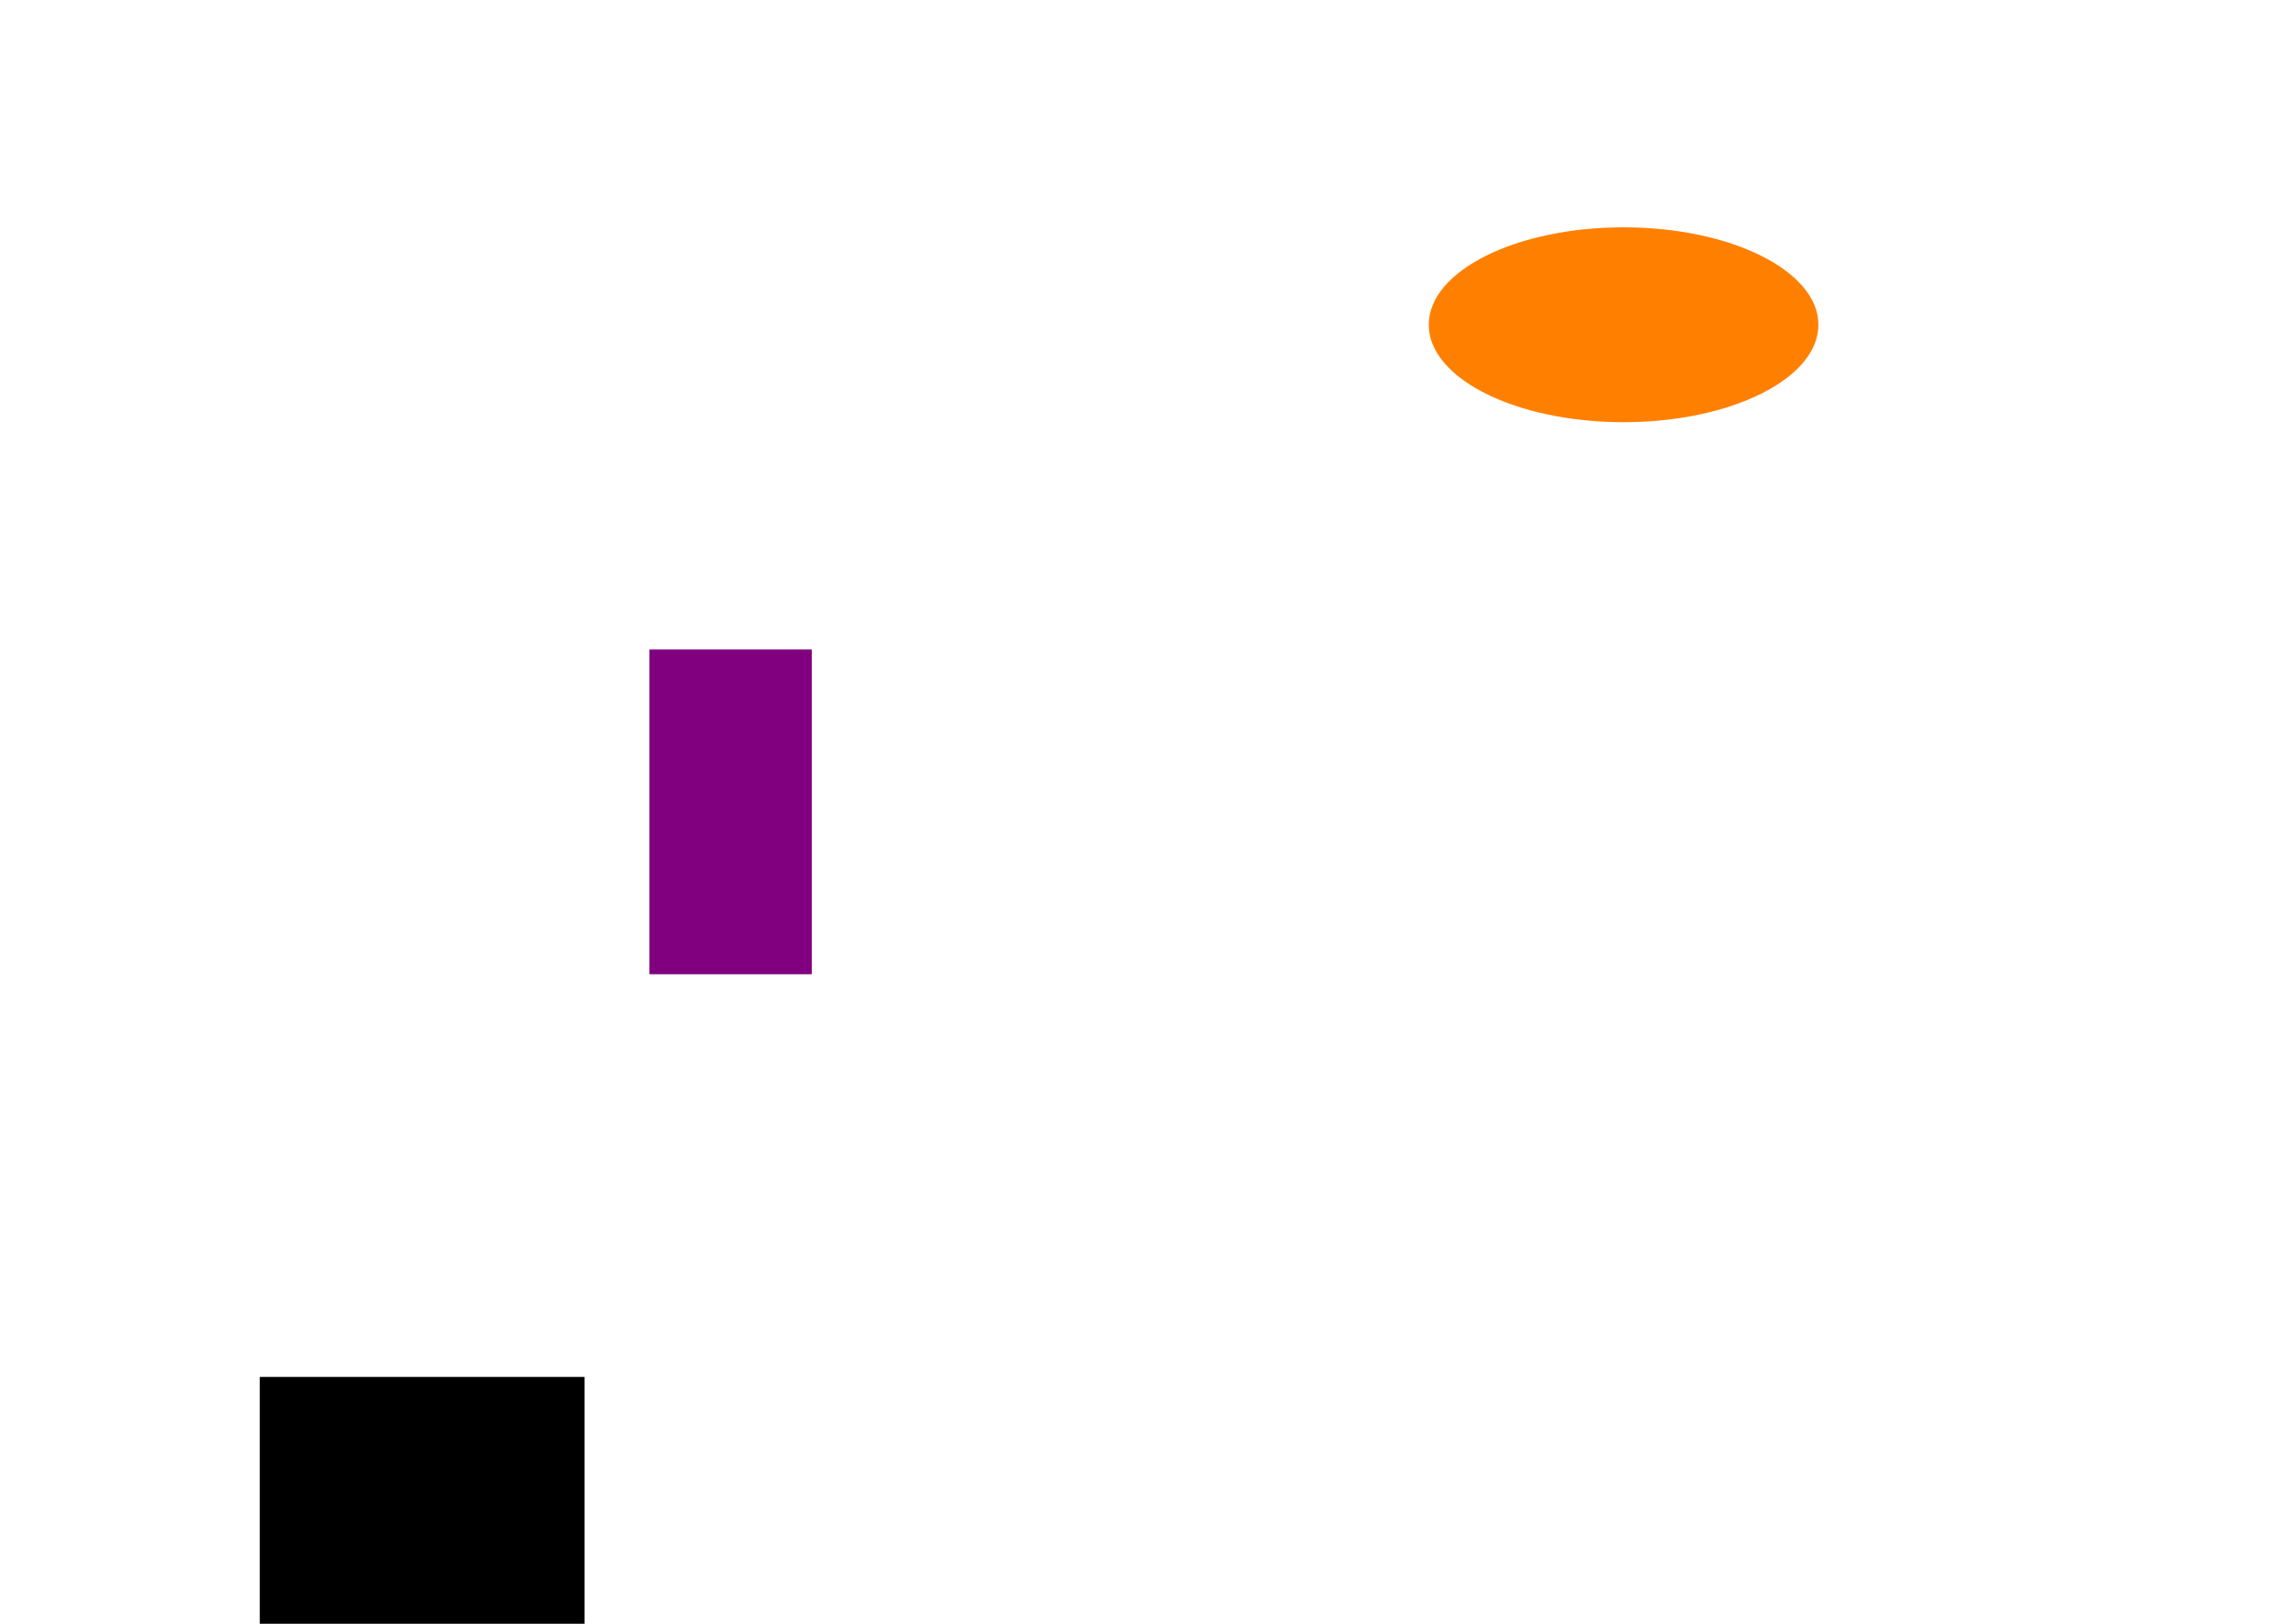 <!--the overall svg width is 700 and height is 500. By default anything
drawn between (0,0) and (width,height) will be visible -->
<svg width="700" height="500" version="1.1"
     xmlns="http://www.w3.org/2000/svg">

<!--A purple rectangle named P with lower left corner (200,200), width 50 and height 100 -->
<rect id="P" x="200" y="200" width="50" height="100" fill="rgb(128,0,128)" visibility="visible" >
    <!-- starting at time=1s, move the rectangle horizontally from x=200 to x=300 in 4 seconds -->
    <!-- fill=freeze keeps it there after the animation ends -->
    <animate attributeType="xml" begin="1000ms" dur="4000ms" attributeName="x" from="200" to="300" fill="freeze" />

    <!--add more animations here for this rectangle using animate tags -->
</rect>
    <rect id="B0" x="80" y="424" width="100" height="326" fill="rgb(0,0,0)" visibility="visible" >
        <animate attributeType="xml" begin="1000ms" dur="1000ms" attributeName="x" from="80" to="80" fill="freeze" />
        <animate attributeType="xml" begin="1000ms" dur="1000ms" attributeName="y" from="424" to="424" fill="freeze" />
        <animate attributeType="xml" begin="1000ms" dur="1000ms" attributeName="width" from="100" to="100" fill="freeze" />
        <animate attributeType="xml" begin="1000ms" dur="1000ms" attributeName="height" from="326" to="326" fill="freeze" />
        <animateColor attributeType="xml" begin="1000ms" dur="1000ms" attributeName="fill" from="rgb(0,0,0)" to="rgb(0,0,0)" fill="freeze" />
        <animate attributeType="xml" begin="1000ms" dur="200000ms" attributeName="x" from="80" to="80" fill="freeze" />
        <animate attributeType="xml" begin="1000ms" dur="200000ms" attributeName="y" from="424" to="424" fill="freeze" />
        <animate attributeType="xml" begin="1000ms" dur="200000ms" attributeName="width" from="100" to="100" fill="freeze" />
        <animate attributeType="xml" begin="1000ms" dur="200000ms" attributeName="height" from="326" to="326" fill="freeze" />
        <animateColor attributeType="xml" begin="1000ms" dur="200000ms" attributeName="fill" from="rgb(0,0,0)" to="rgb(0,0,0)" fill="freeze" />
    </rect>
<!--An orange ellipse named "E" with center at (500,100), x-radius 60 and y-radius 30 -->
<ellipse id="E" cx="500" cy="100" rx="60" ry="30" fill="rgb(255,128,0)" visibility="visible" >
    <!-- starting at time=2s, move the ellipse's center from (500,100) to (600,400) in 5 seconds -->
    <!-- fill=remove, which is the default if you don't specify it, brings the shape back to its original attributes after 
    this animation is over -->
    <animate attributeType="xml" begin="2000.0ms" dur="5000.0ms" attributeName="cx" from="500" to="600" fill="remove" />
    <animate attributeType="xml" begin="2000.0ms" dur="5000.0ms" attributeName="cy" from="100" to="400" fill="remove" />
    <!--add more animations here for this ellipse using animate tags -->
</ellipse>

</svg>

